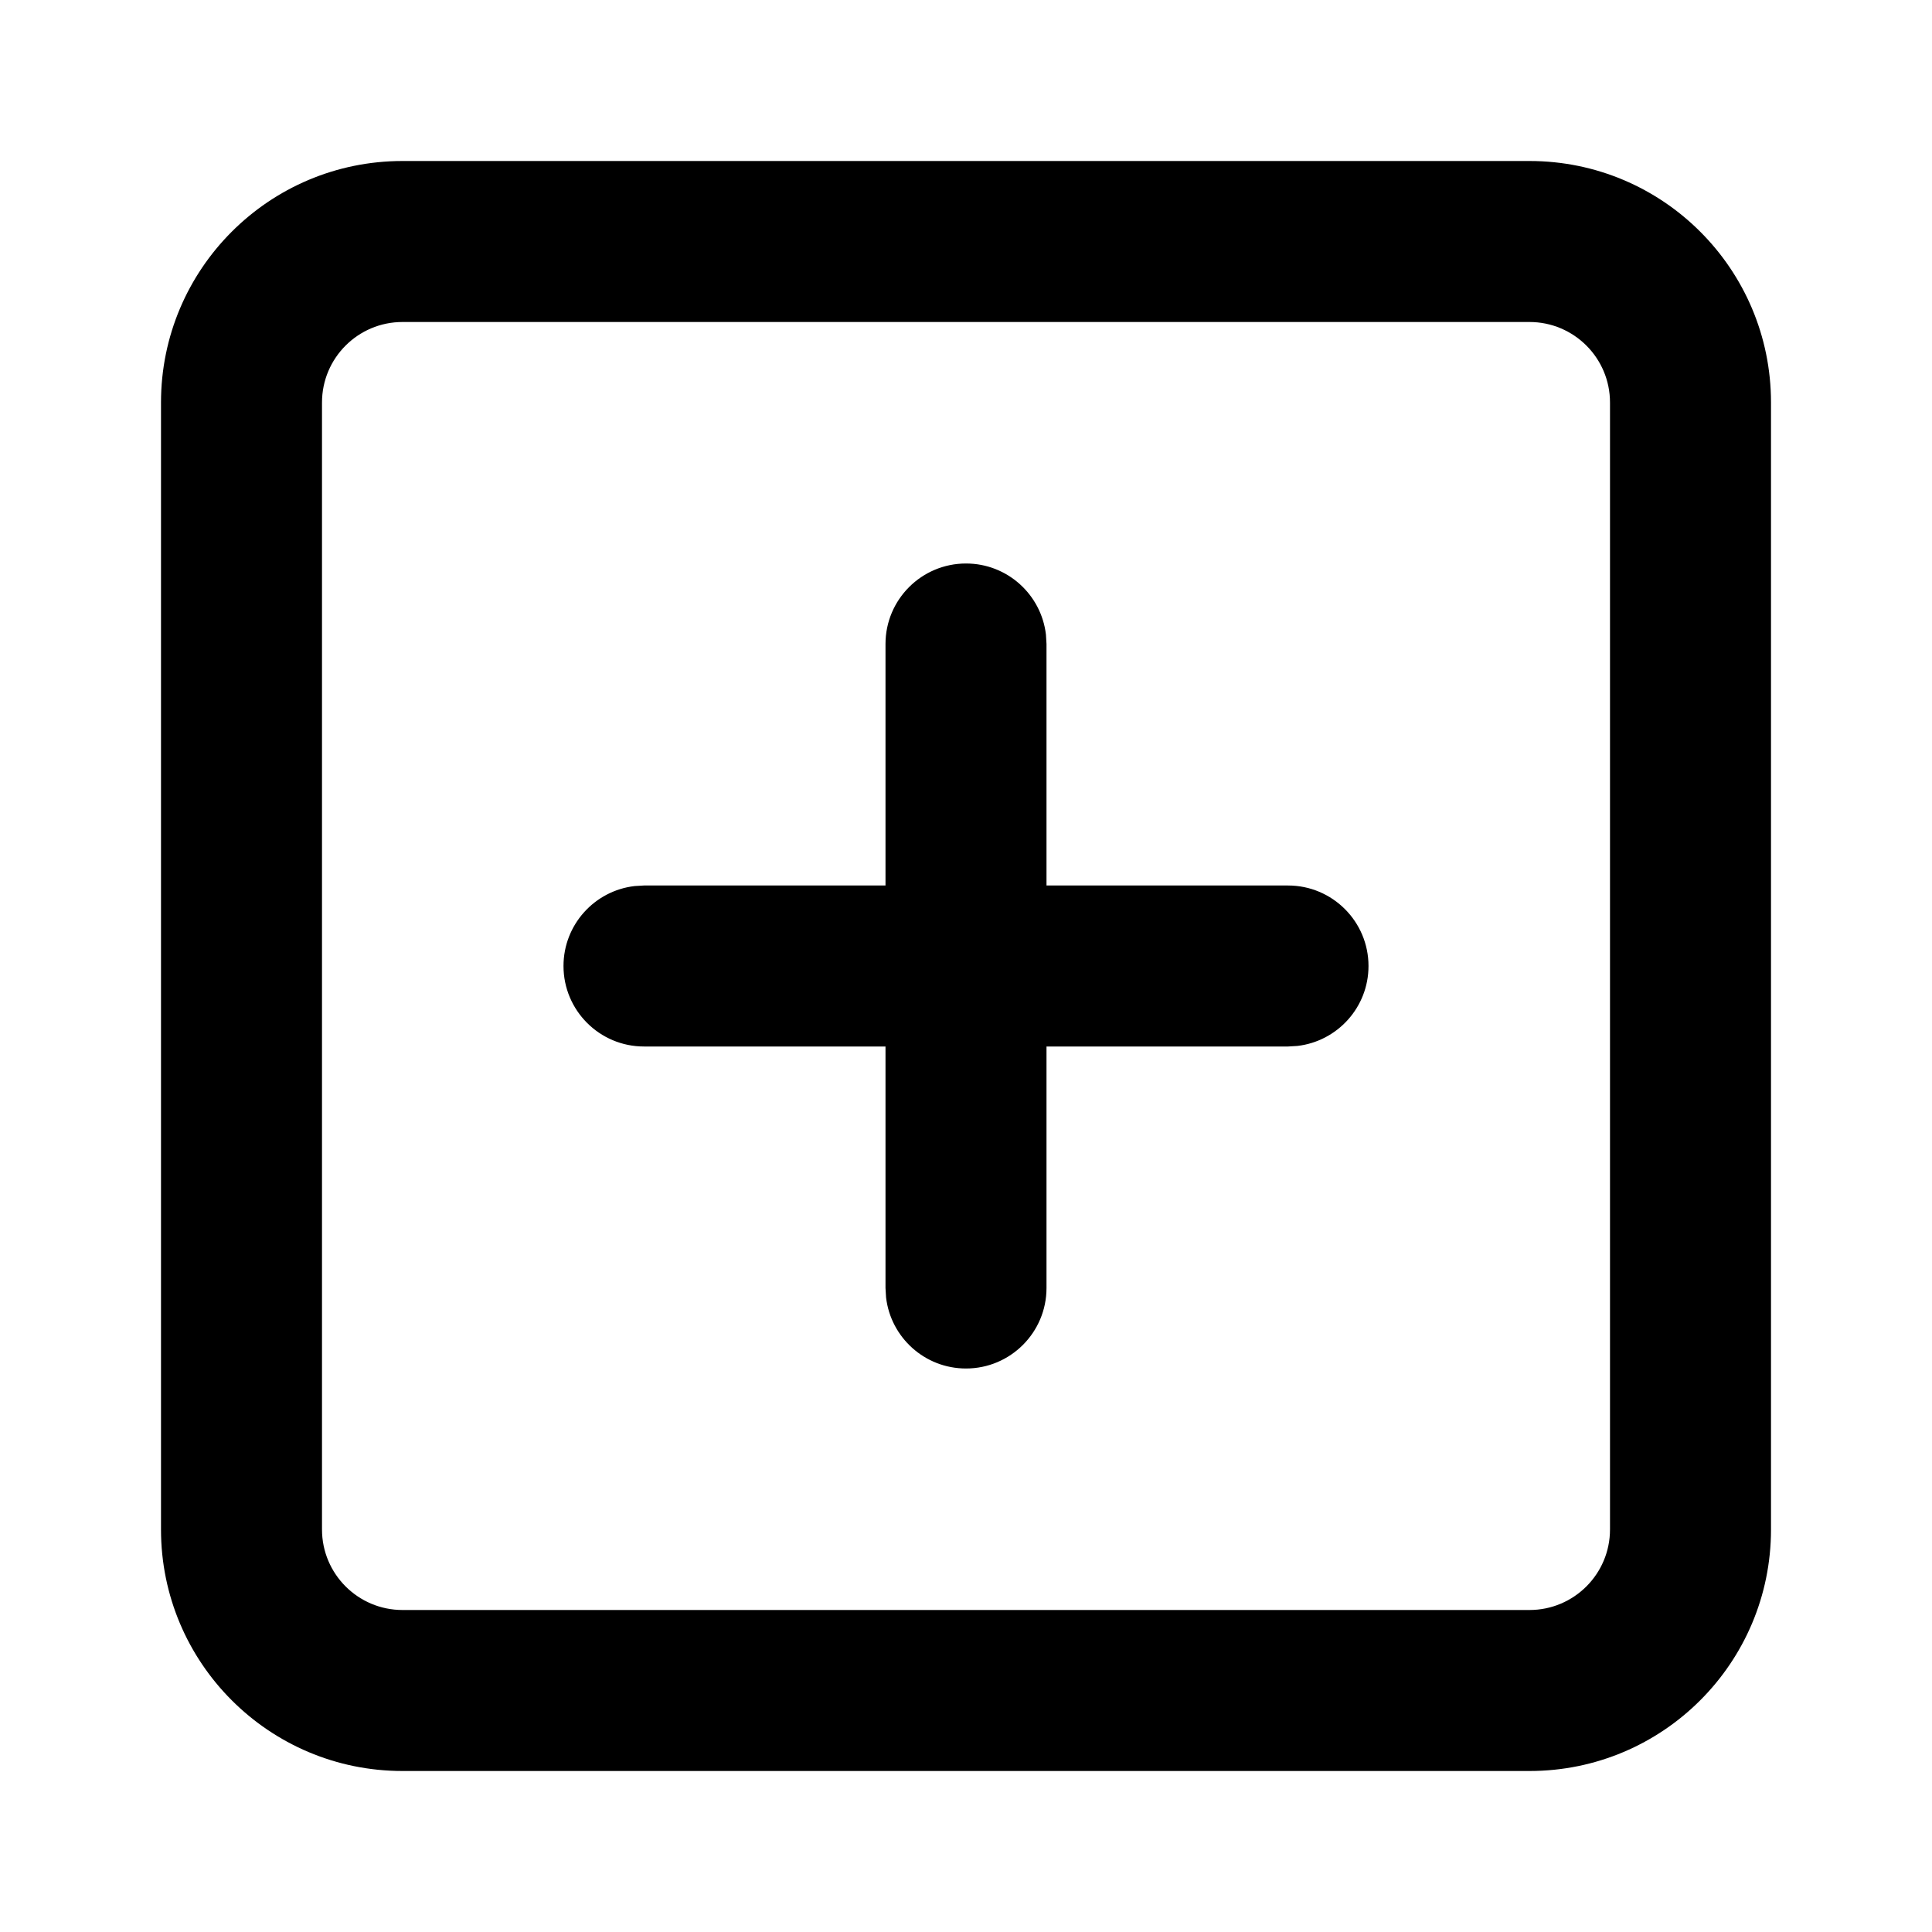 <svg width="24" height="24" viewBox="0 0 24 24" fill="none" xmlns="http://www.w3.org/2000/svg">
<path fill-rule="evenodd" clip-rule="evenodd" d="M19 2C20.657 2 22 3.343 22 5V19C22 20.657 20.657 22 19 22H5C3.343 22 2 20.657 2 19V5C2 3.343 3.343 2 5 2H19ZM19 4H5C4.448 4 4 4.448 4 5V19C4 19.552 4.448 20 5 20H19C19.552 20 20 19.552 20 19V5C20 4.448 19.552 4 19 4ZM12 7C12.513 7 12.935 7.386 12.993 7.883L13 8L13 11H16C16.552 11 17 11.448 17 12C17 12.513 16.614 12.935 16.117 12.993L16 13L13 13L13 16C13 16.552 12.552 17 12 17C11.487 17 11.065 16.614 11.007 16.117L11 16V13L8 13C7.448 13 7 12.552 7 12C7 11.487 7.386 11.065 7.883 11.007L8 11H11V8C11 7.448 11.448 7 12 7Z" fill="black"/>
</svg>
